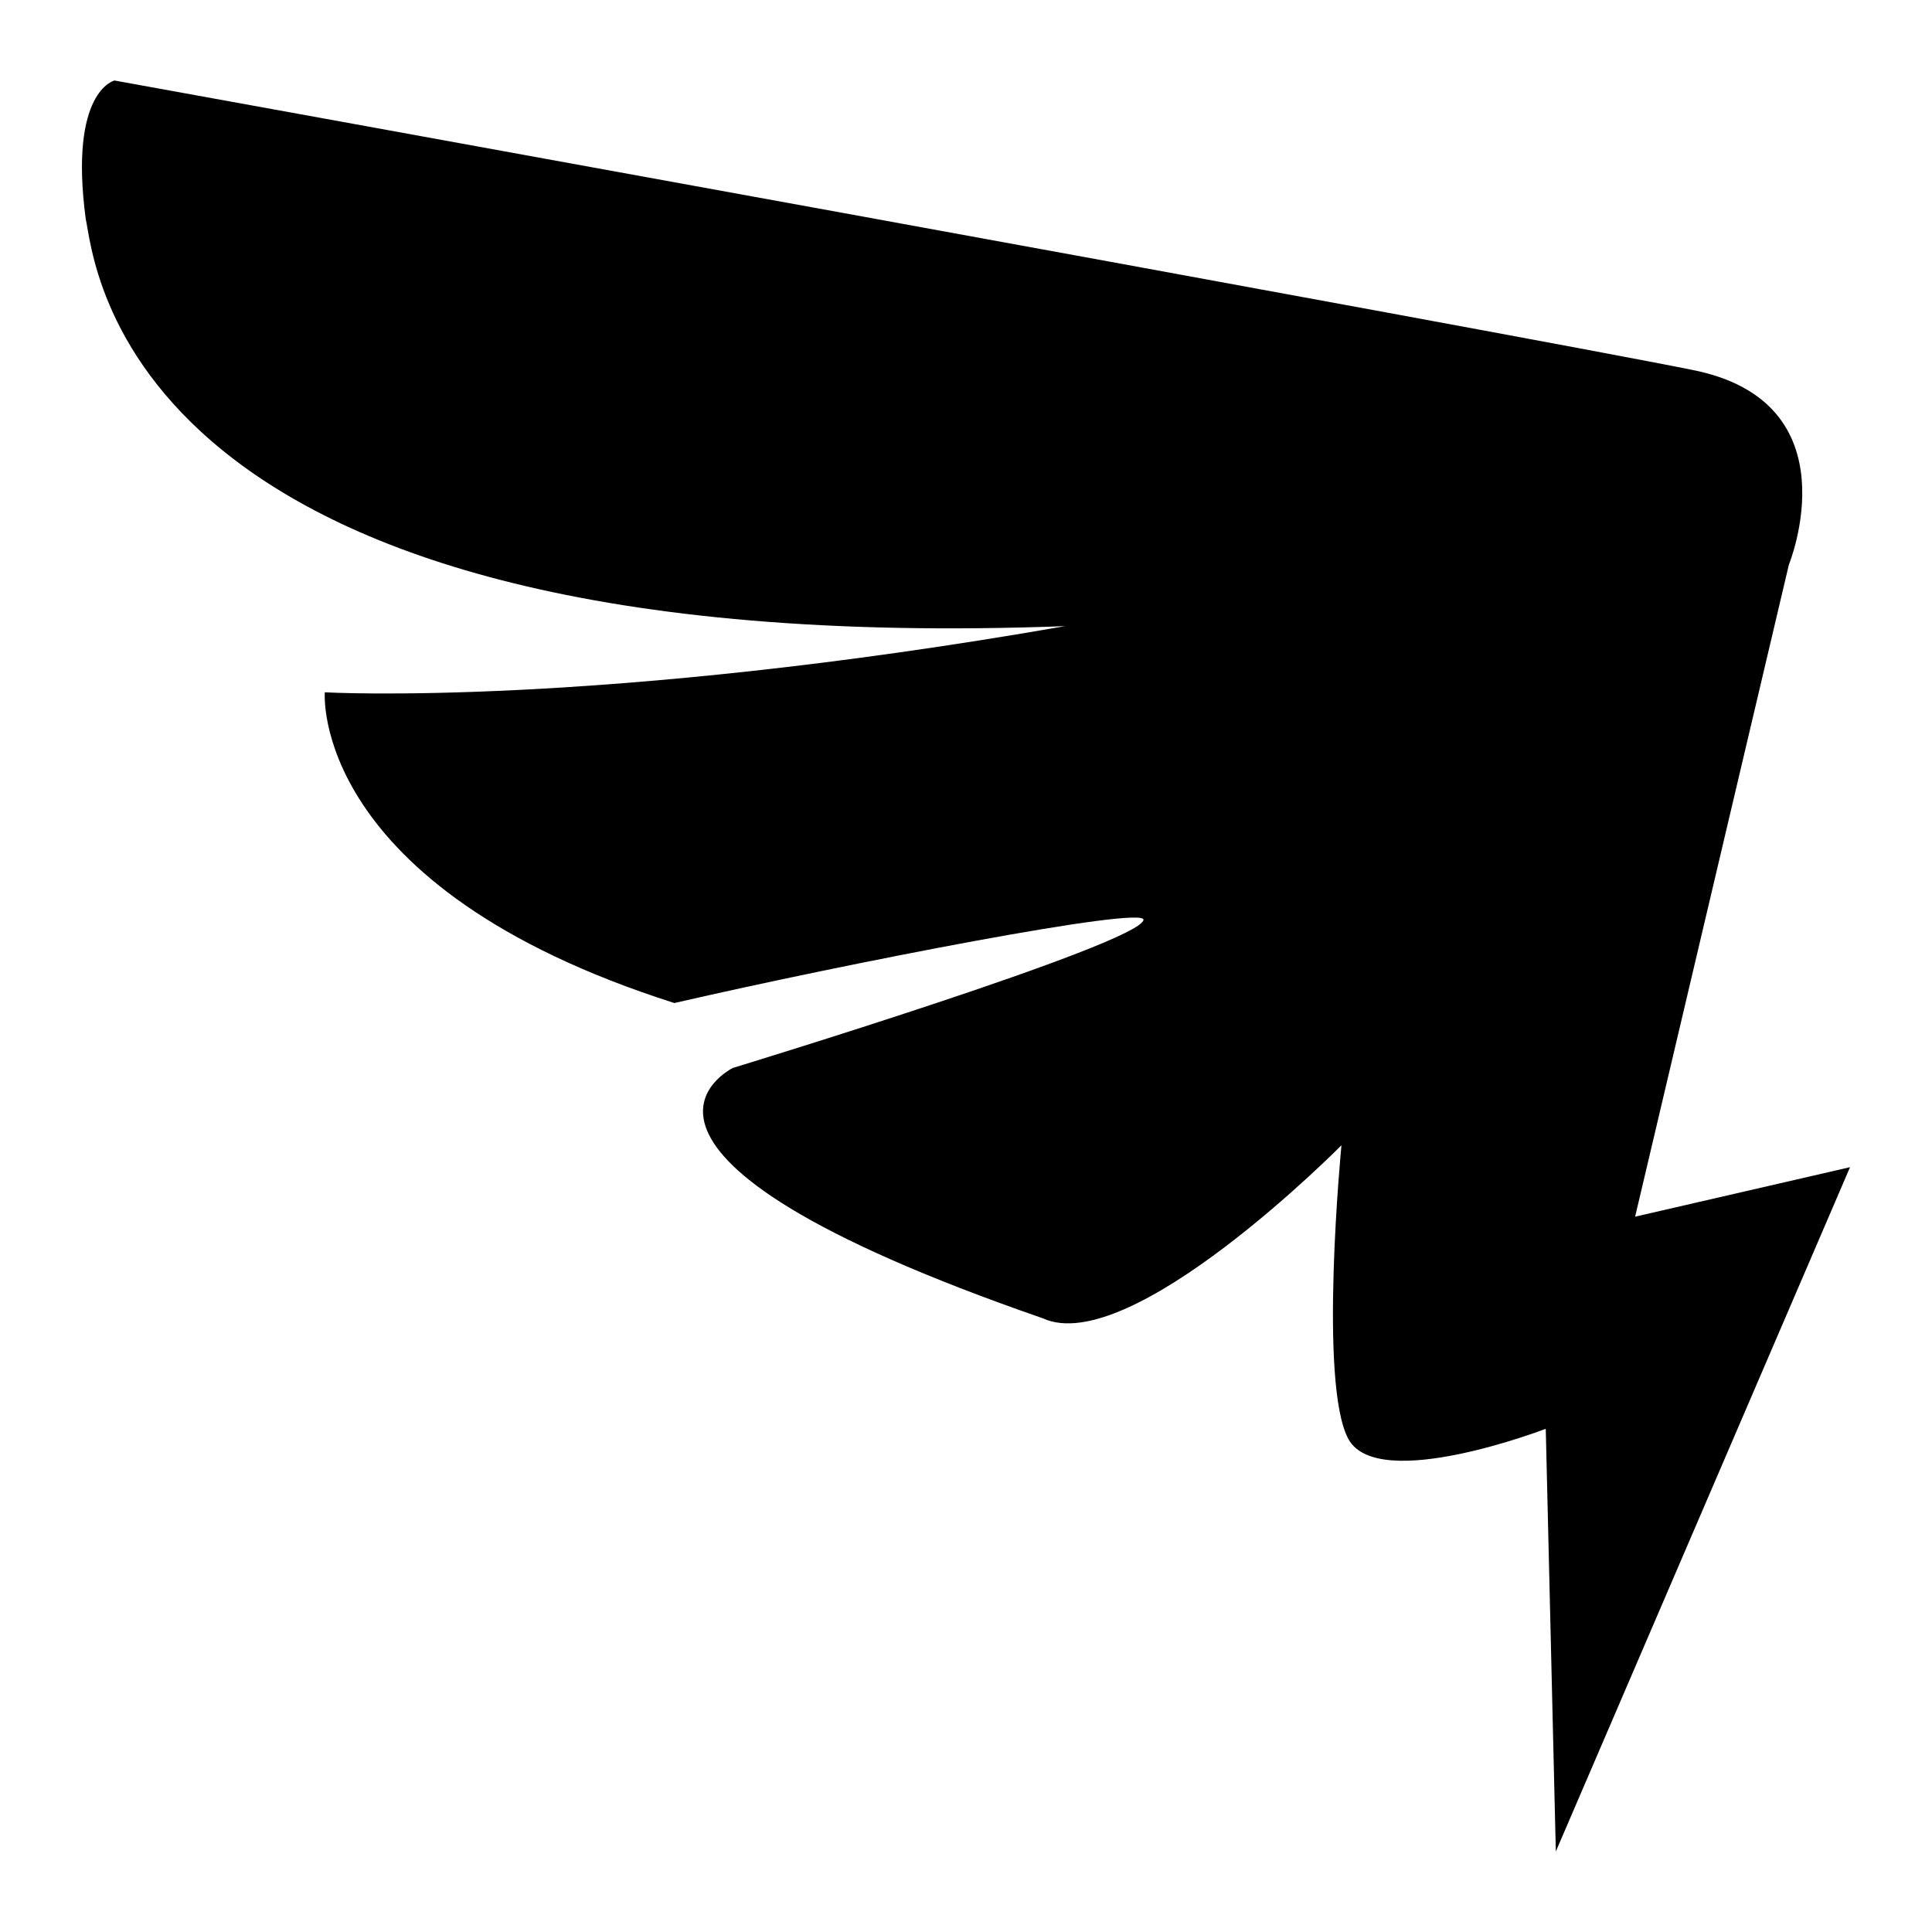 <?xml version="1.0" encoding="UTF-8" standalone="no"?>
<svg
   viewBox="0 0 24 24"
   version="1.1"
   id="svg1"
   sodipodi:docname="dex.svg"
   xml:space="preserve"
   inkscape:version="1.3.2 (091e20e, 2023-11-25, custom)"
   xmlns:inkscape="http://www.inkscape.org/namespaces/inkscape"
   xmlns:sodipodi="http://sodipodi.sourceforge.net/DTD/sodipodi-0.dtd"
   xmlns="http://www.w3.org/2000/svg"
   xmlns:svg="http://www.w3.org/2000/svg"><defs
     id="defs1" /><sodipodi:namedview
     id="namedview1"
     pagecolor="#ffffff"
     bordercolor="#666666"
     borderopacity="1.0"
     inkscape:showpageshadow="false"
     inkscape:pageopacity="0.0"
     inkscape:pagecheckerboard="true"
     inkscape:deskcolor="#d1d1d1"
     inkscape:zoom="5.9330678"
     inkscape:cx="7.4160622"
     inkscape:cy="4.6350389"
     inkscape:window-width="1360"
     inkscape:window-height="715"
     inkscape:window-x="-8"
     inkscape:window-y="-8"
     inkscape:window-maximized="1"
     inkscape:current-layer="svg1" /><path
     d="m 19.327,23 3.655,-8.501 -2.67,0.615 1.91,-8.099 c 0,0 0.828,-2.028 -1.211,-2.422 C 18.99,4.183 1.422,1 1.422,1 c 0,0 -0.568,0.131 -0.357,1.72 0.116,0.505 0.392,5.5 12.167,5.058 -5.809,1.016 -9.197,0.822 -9.197,0.822 0,0 -0.197,2.414 4.342,3.86 2.155,-0.496 5.863,-1.217 5.828,-1.032 -0.063,0.302 -5.1,1.838 -5.1,1.838 0,0 -2.141,1.035 3.848,3.11 1.09,0.502 3.711,-2.149 3.711,-2.149 0,0 -0.289,2.977 0.089,3.654 0.375,0.666 2.449,-0.132 2.449,-0.132 z"
     id="path1"
     style="stroke-width:1" /></svg>
